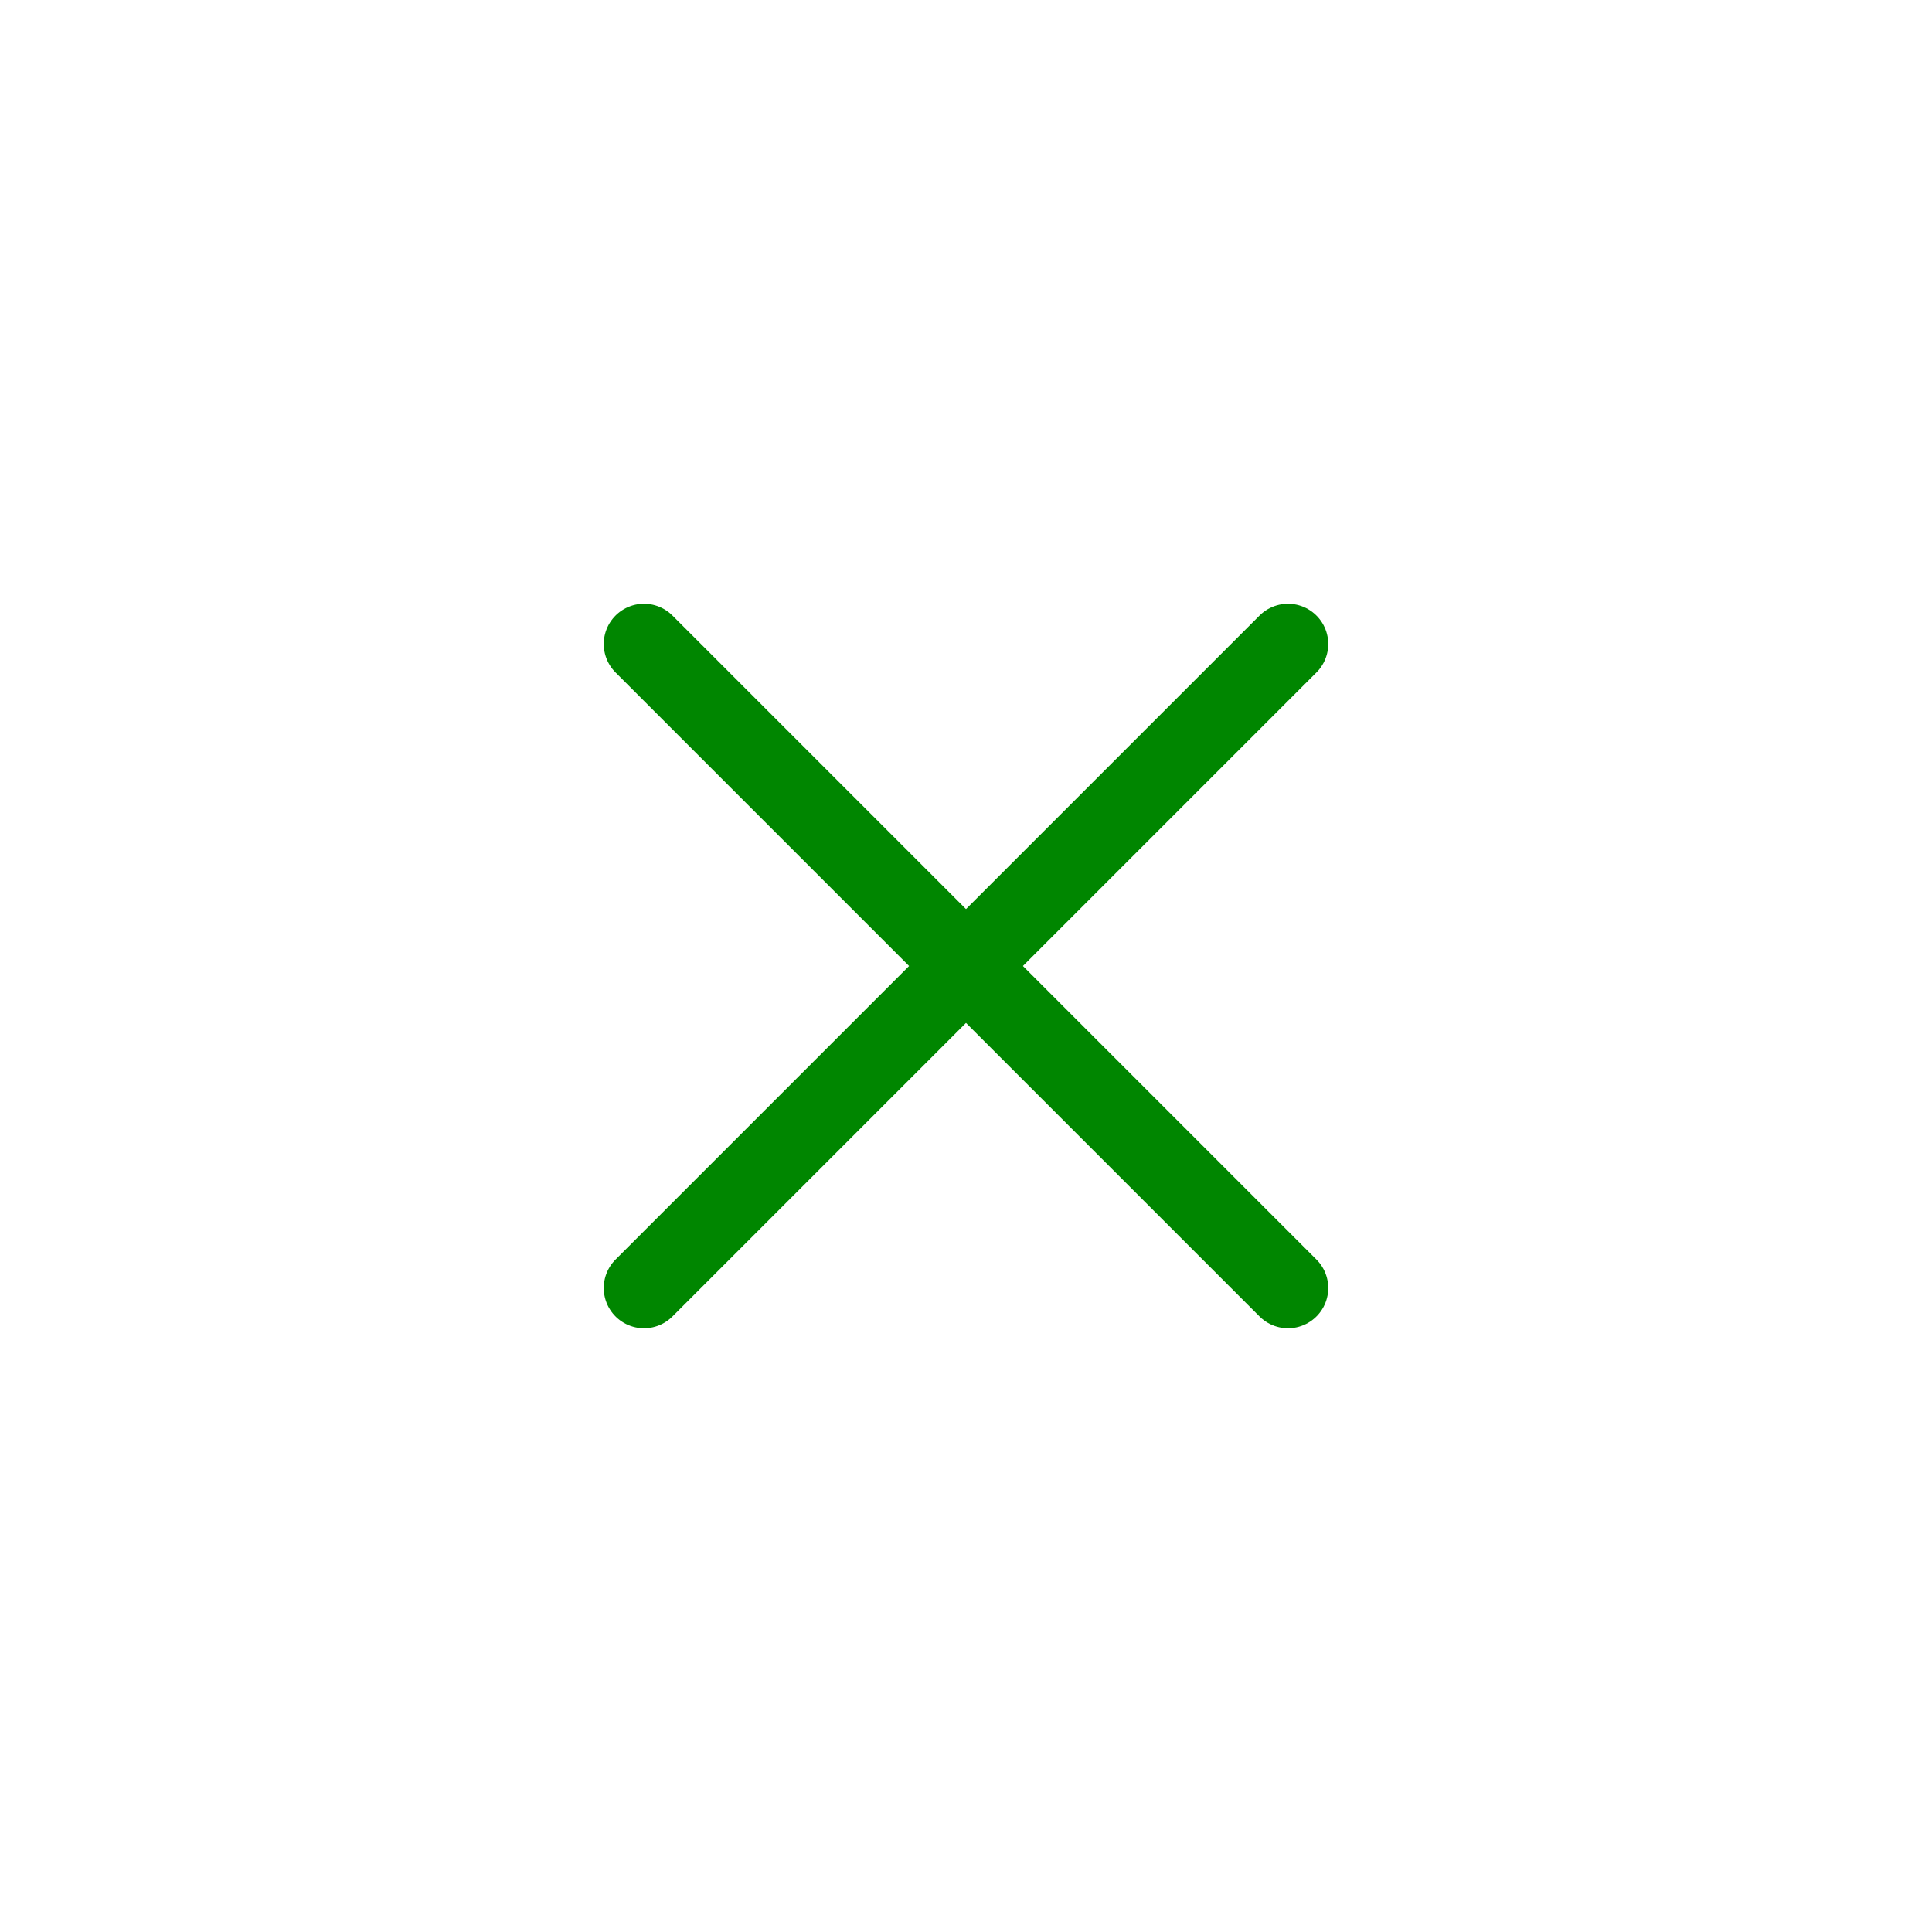 <svg id="Sahayya_Close_Button_-_Small" data-name="Sahayya Close Button - Small" xmlns="http://www.w3.org/2000/svg" width="24" height="24" viewBox="0 0 24 24">
  <circle id="Ellipse_82" data-name="Ellipse 82" cx="12" cy="12" r="12" fill="#fff" opacity="0"/>
  <path id="Path_16023" data-name="Path 16023" d="M6,14l8-8M6,6l8,8" transform="translate(2 2)" fill="none" stroke="#008600" stroke-linecap="round" stroke-linejoin="round" stroke-width="1"/>
</svg>
